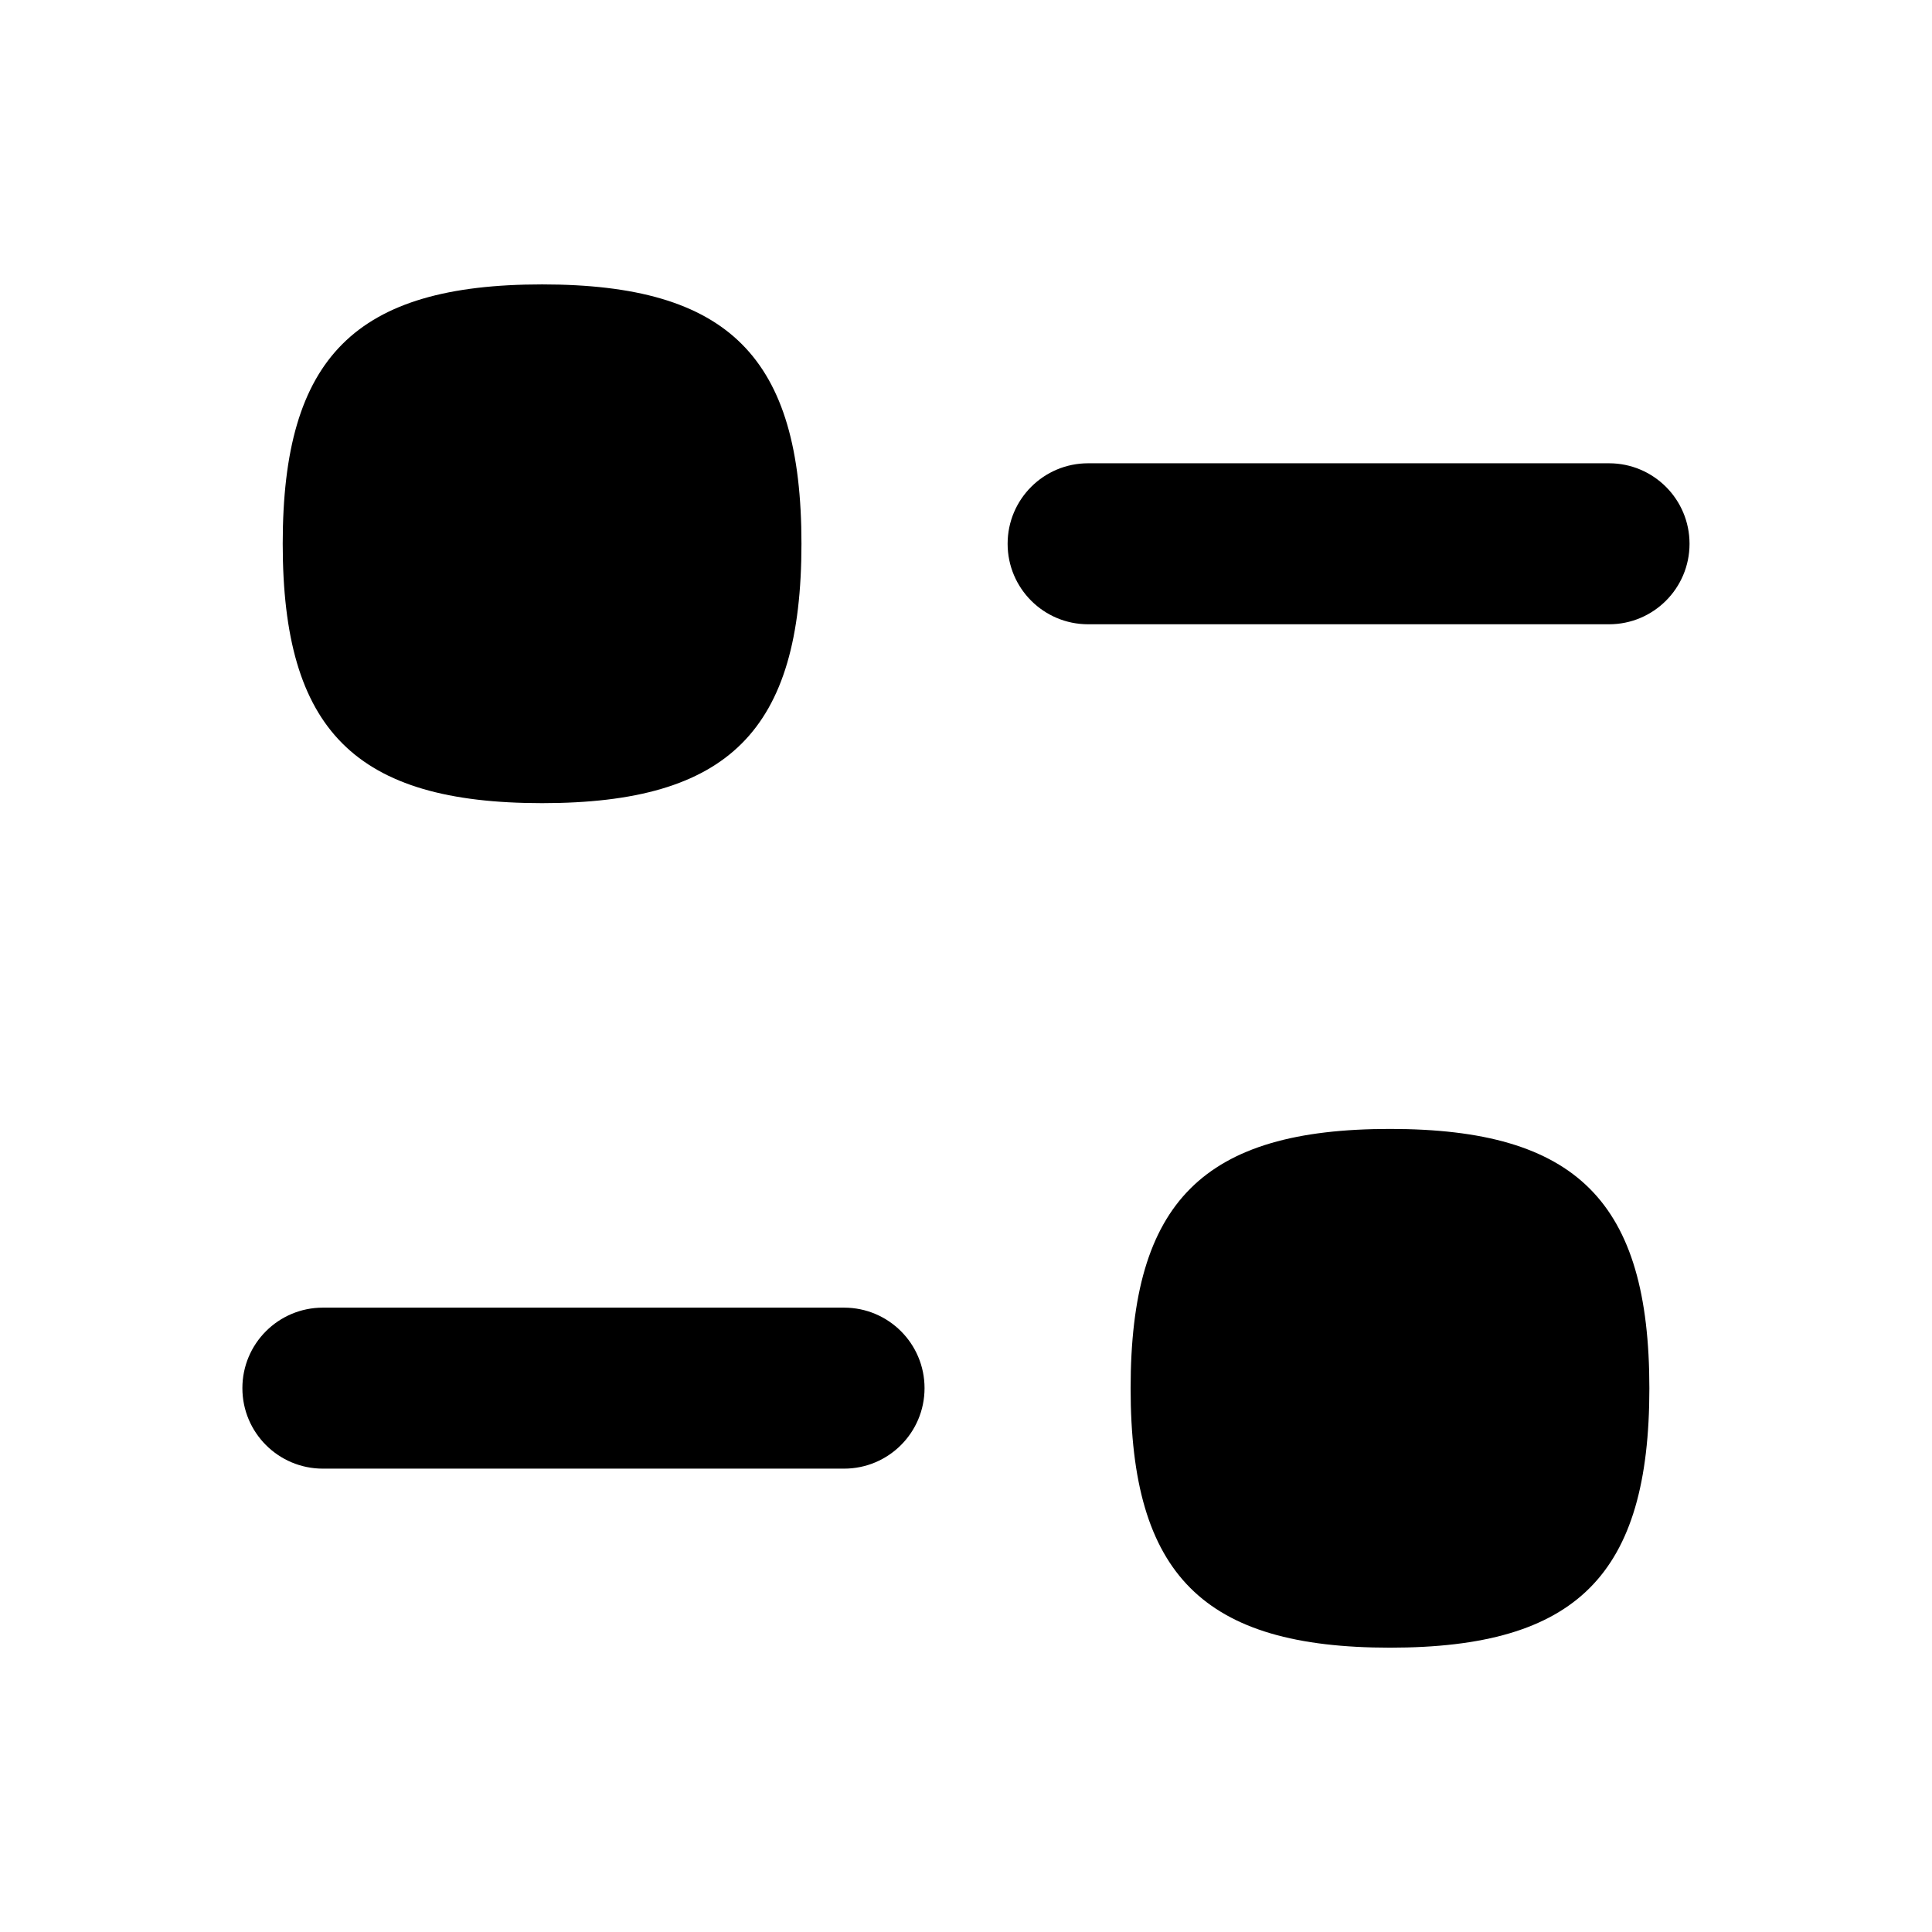 <svg width="24" height="24" viewBox="0 0 24 24" fill="none" xmlns="http://www.w3.org/2000/svg">
<path fill-rule="evenodd" clip-rule="evenodd" d="M10.485 16.244H4.011C3.459 16.244 3.011 16.691 3.011 17.244C3.011 17.797 3.459 18.244 4.011 18.244H10.485C11.037 18.244 11.485 17.797 11.485 17.244C11.485 16.691 11.037 16.244 10.485 16.244Z" fill="currentColor"/>
<path fill-rule="evenodd" clip-rule="evenodd" d="M17.267 14.024C14.949 14.024 14.045 14.927 14.045 17.246C14.045 19.565 14.949 20.468 17.267 20.468C19.586 20.468 20.489 19.565 20.489 17.246C20.489 14.927 19.586 14.024 17.267 14.024Z" fill="currentColor"/>
<path fill-rule="evenodd" clip-rule="evenodd" d="M19.988 5.755H13.517C12.965 5.755 12.517 6.202 12.517 6.755C12.517 7.308 12.965 7.755 13.517 7.755H19.988C20.54 7.755 20.988 7.308 20.988 6.755C20.988 6.202 20.54 5.755 19.988 5.755Z" fill="currentColor"/>
<path fill-rule="evenodd" clip-rule="evenodd" d="M6.734 9.977C9.053 9.977 9.956 9.074 9.956 6.754C9.956 4.436 9.053 3.533 6.734 3.533C4.415 3.533 3.512 4.436 3.512 6.754C3.512 9.074 4.415 9.977 6.734 9.977Z" fill="currentColor"/>
</svg>

